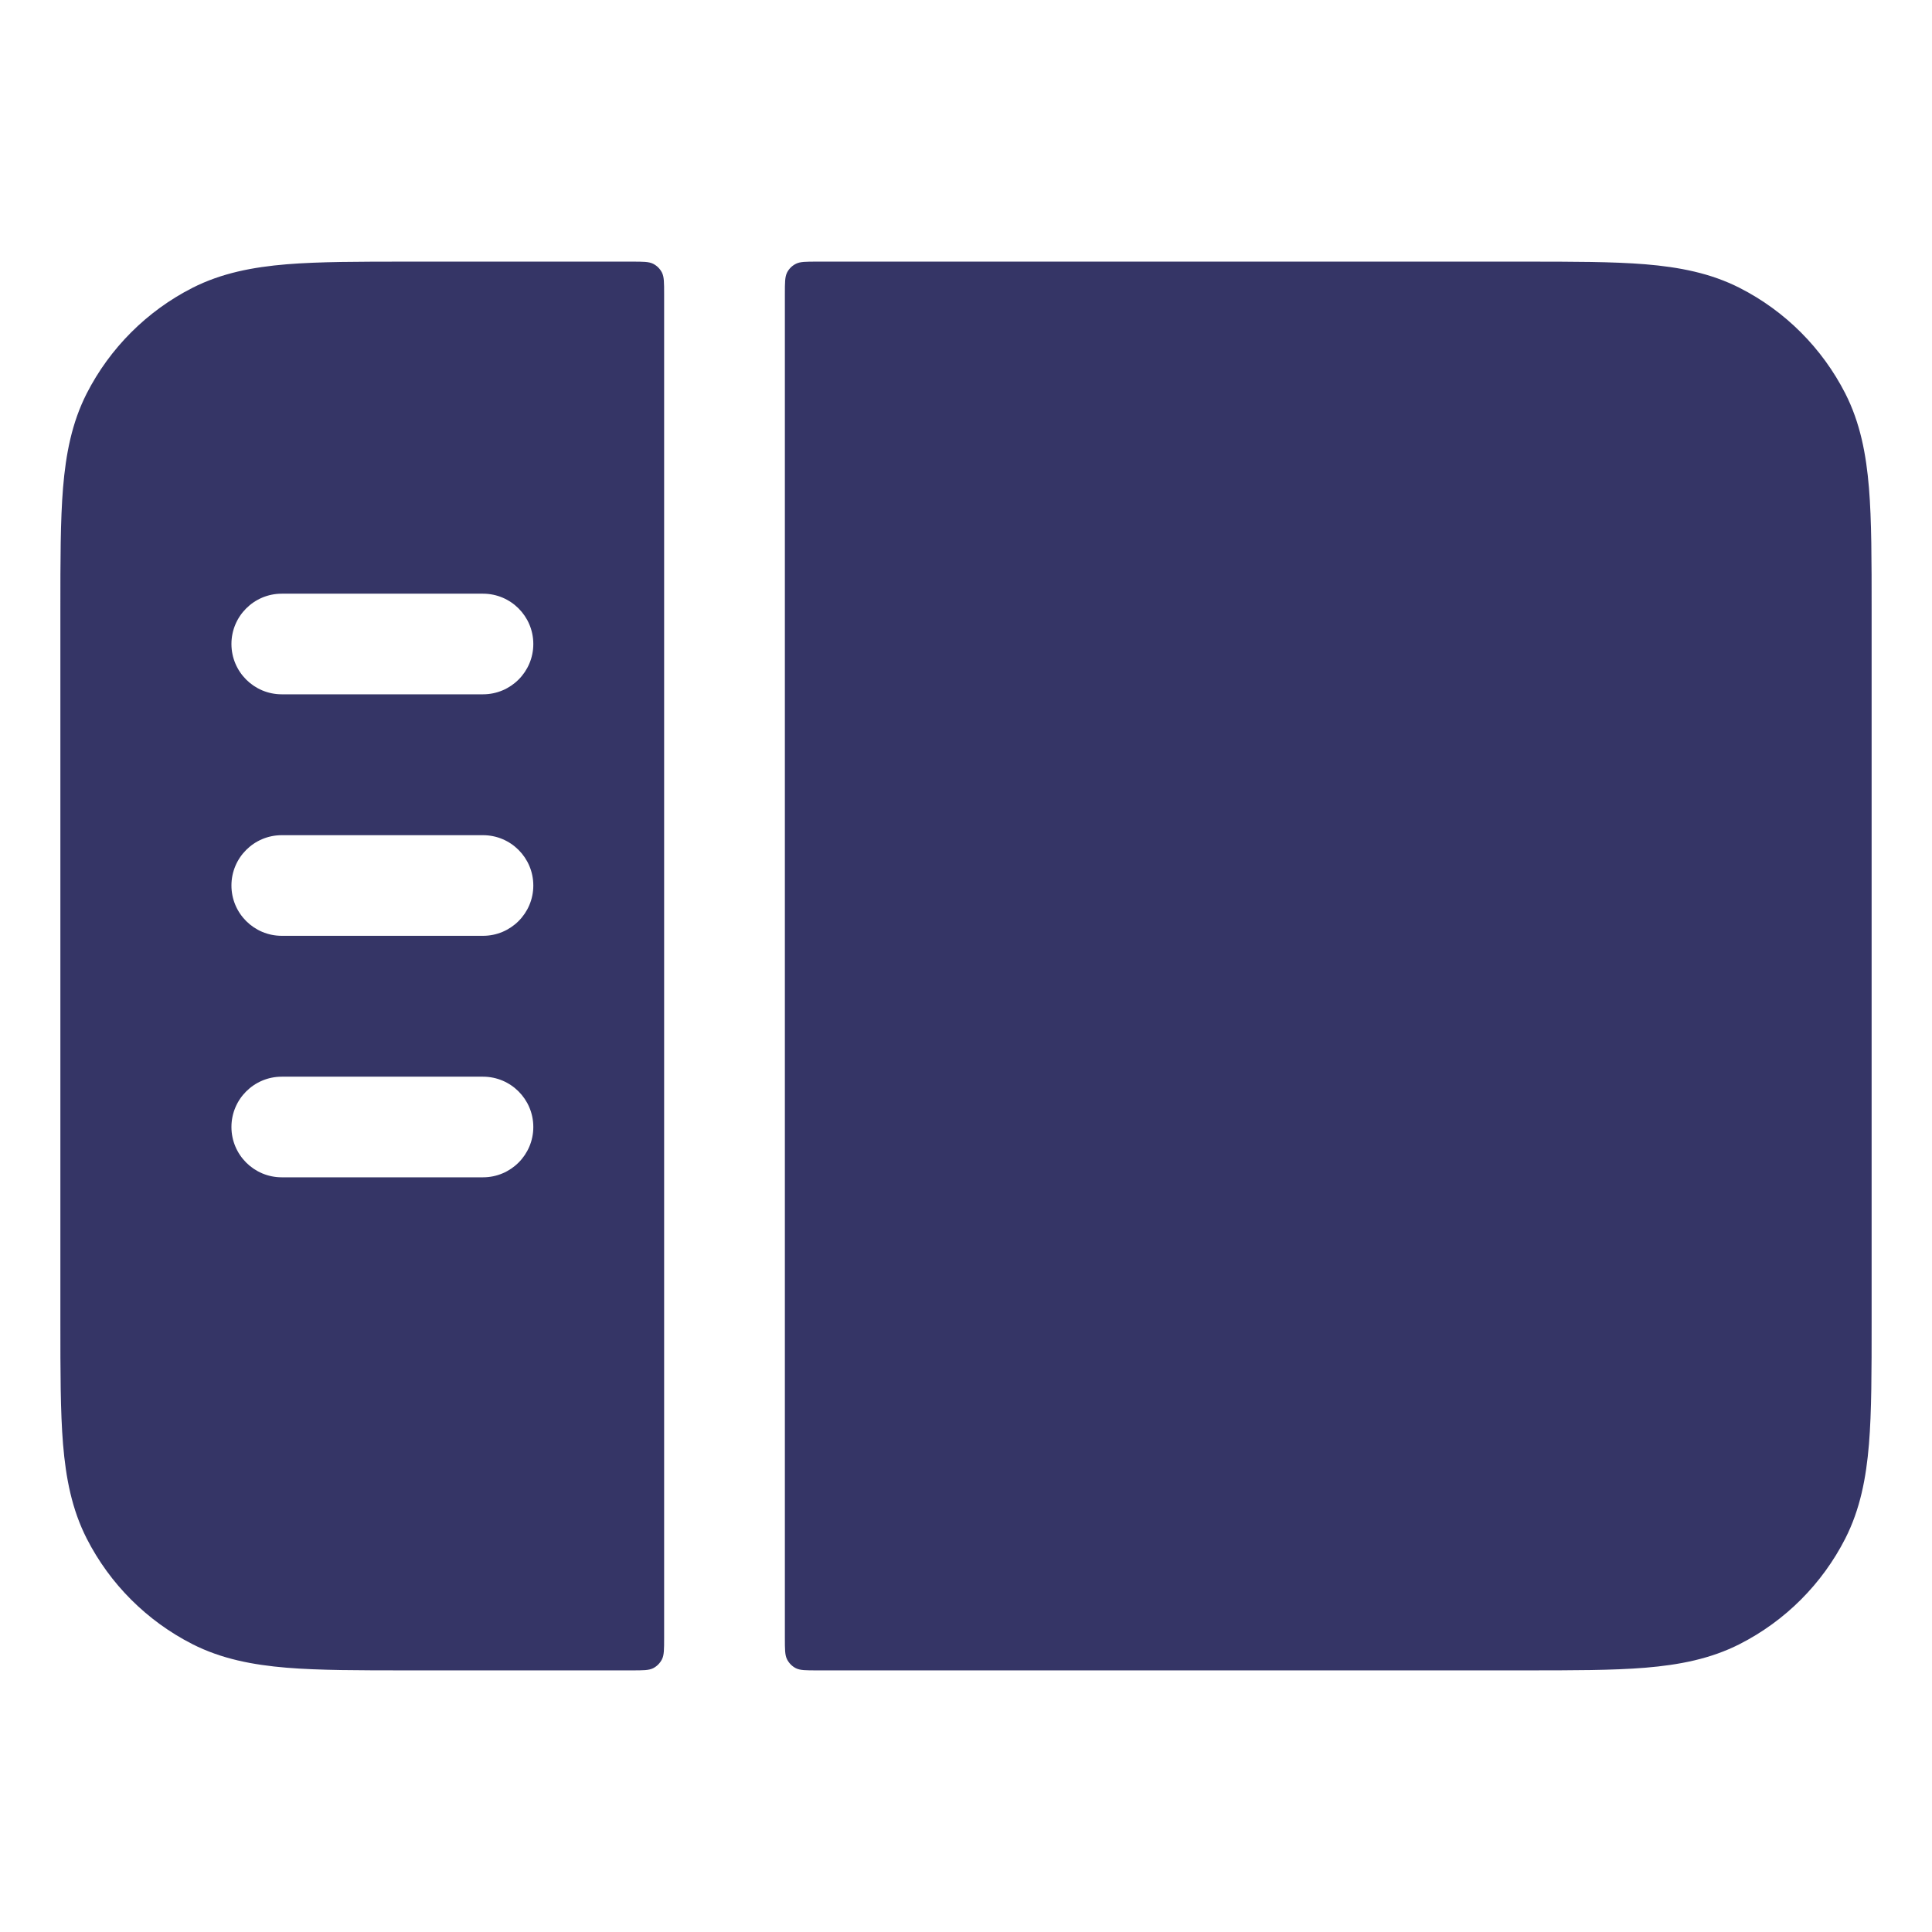 <svg width="24" height="24" viewBox="0 0 24 24" fill="none" xmlns="http://www.w3.org/2000/svg">
<path fill-rule="evenodd" clip-rule="evenodd" d="M8.25 3.65C8.25 3.51 8.25 3.44 8.223 3.386C8.199 3.339 8.161 3.301 8.114 3.277C8.06 3.25 7.99 3.25 7.85 3.25H5.069C4.465 3.25 3.967 3.25 3.561 3.283C3.14 3.318 2.752 3.392 2.388 3.577C1.824 3.865 1.365 4.324 1.077 4.888C0.892 5.252 0.818 5.64 0.783 6.061C0.75 6.467 0.75 6.965 0.75 7.569V16.431C0.75 17.035 0.75 17.533 0.783 17.939C0.818 18.36 0.892 18.748 1.077 19.112C1.365 19.677 1.824 20.135 2.388 20.423C2.752 20.608 3.14 20.682 3.561 20.717C3.967 20.75 4.465 20.75 5.069 20.75H7.85C7.99 20.75 8.06 20.75 8.114 20.723C8.161 20.699 8.199 20.66 8.223 20.613C8.25 20.56 8.25 20.49 8.25 20.35L8.25 3.65ZM2.875 8C2.875 7.655 3.155 7.375 3.5 7.375H6C6.345 7.375 6.625 7.655 6.625 8C6.625 8.345 6.345 8.625 6 8.625H3.5C3.155 8.625 2.875 8.345 2.875 8ZM2.875 11C2.875 10.655 3.155 10.375 3.5 10.375H6C6.345 10.375 6.625 10.655 6.625 11C6.625 11.345 6.345 11.625 6 11.625H3.5C3.155 11.625 2.875 11.345 2.875 11ZM2.875 14C2.875 13.655 3.155 13.375 3.5 13.375H6C6.345 13.375 6.625 13.655 6.625 14C6.625 14.345 6.345 14.625 6 14.625H3.5C3.155 14.625 2.875 14.345 2.875 14Z" fill="#353566"/>
<path d="M9.75 20.35C9.75 20.49 9.75 20.56 9.777 20.613C9.801 20.66 9.839 20.699 9.886 20.723C9.94 20.75 10.01 20.75 10.15 20.75H18.931C19.535 20.75 20.033 20.75 20.439 20.717C20.86 20.682 21.248 20.608 21.612 20.423C22.177 20.135 22.635 19.677 22.923 19.112C23.108 18.748 23.182 18.36 23.217 17.939C23.25 17.533 23.25 17.035 23.25 16.431V7.569C23.25 6.965 23.25 6.467 23.217 6.061C23.182 5.64 23.108 5.252 22.923 4.888C22.635 4.324 22.177 3.865 21.612 3.577C21.248 3.392 20.86 3.318 20.439 3.283C20.033 3.25 19.535 3.25 18.931 3.25H10.15C10.01 3.25 9.94 3.25 9.887 3.277C9.839 3.301 9.801 3.339 9.777 3.386C9.75 3.44 9.75 3.51 9.75 3.65L9.75 20.35Z" fill="#353566"/>
</svg>
